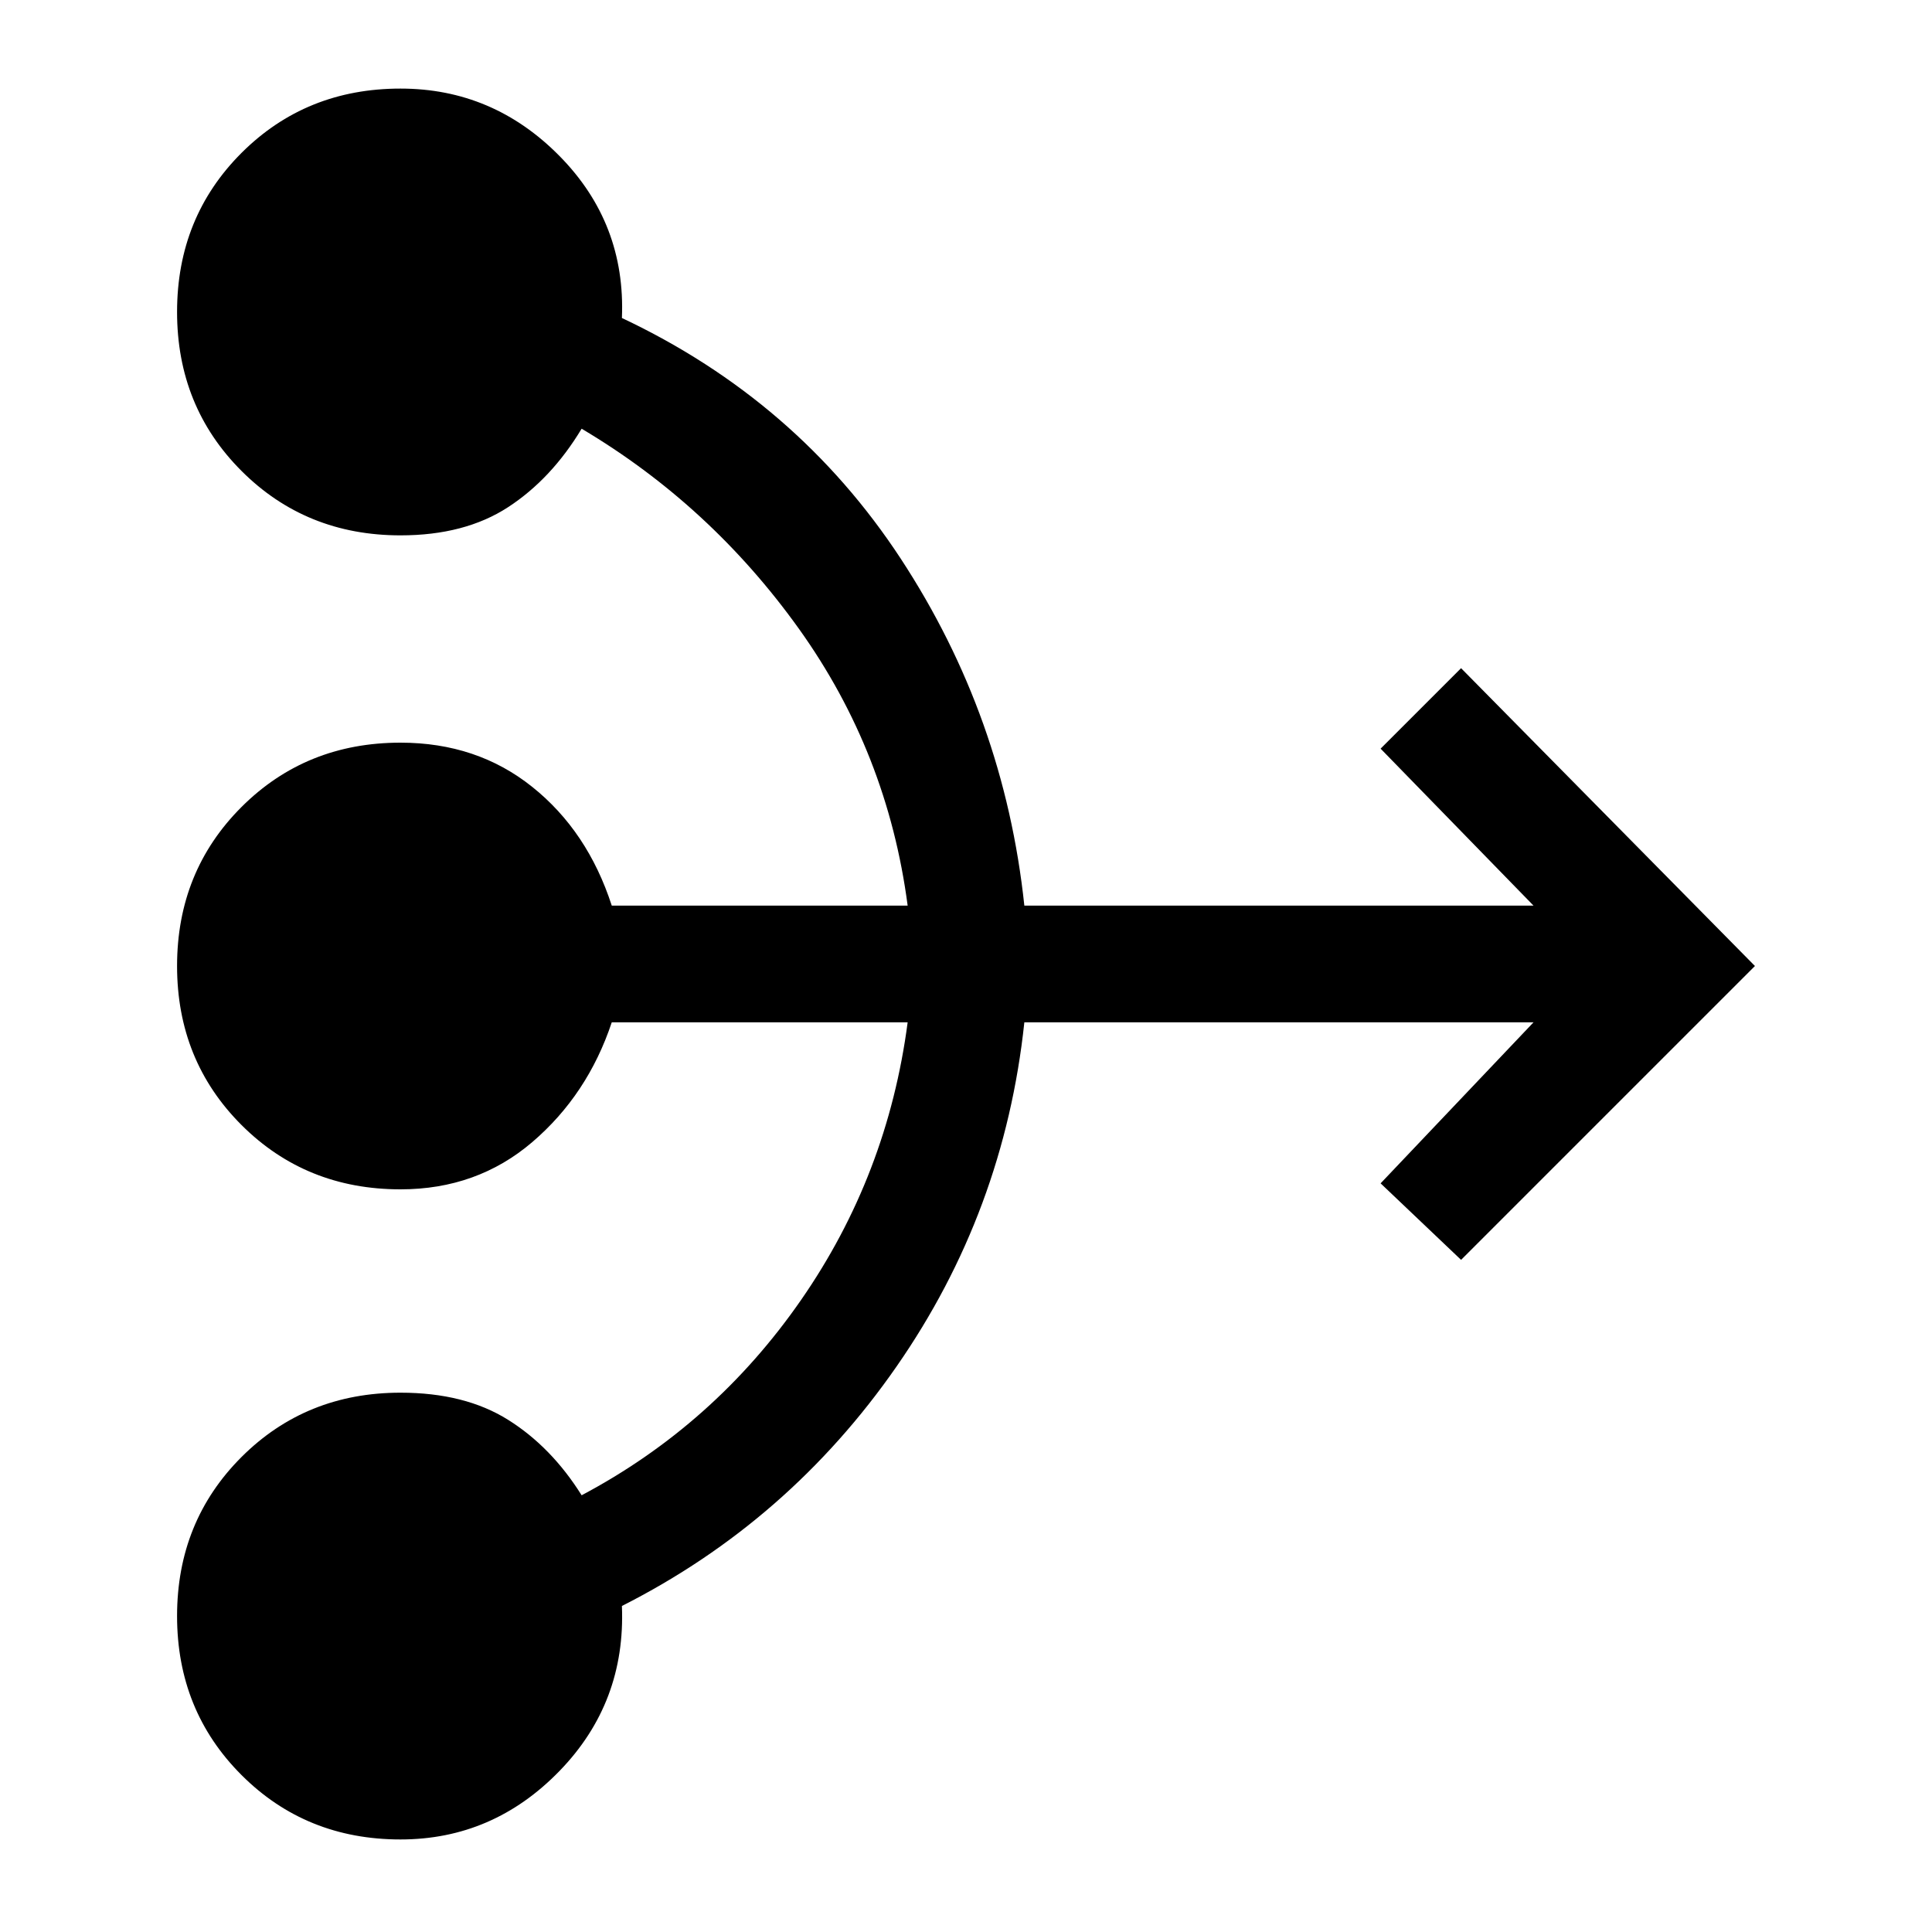 <svg xmlns="http://www.w3.org/2000/svg" height="20" width="20"><path d="M4.146 19.042q-.979 0-1.646-.667-.667-.667-.667-1.646 0-.979.667-1.646.667-.666 1.646-.666.666 0 1.114.281.448.281.761.781 1.375-.729 2.271-2.021.896-1.291 1.104-2.875H6.333q-.25.75-.823 1.24-.572.489-1.364.489-.979 0-1.646-.666-.667-.667-.667-1.646 0-.979.667-1.646.667-.666 1.646-.666.792 0 1.364.458.573.458.823 1.229h3.063Q9.188 7.792 8.271 6.51q-.917-1.281-2.25-2.072-.313.52-.761.812-.448.292-1.114.292-.979 0-1.646-.667-.667-.667-.667-1.646 0-.979.667-1.646.667-.666 1.646-.666.958 0 1.646.698.687.697.646 1.677 1.812.854 2.885 2.489 1.073 1.636 1.281 3.594h5.271L14.292 7.75l.833-.833L18.167 10l-3.042 3.042-.833-.792 1.583-1.667h-5.271q-.208 1.959-1.323 3.563-1.114 1.604-2.843 2.479.041 1-.646 1.708-.688.709-1.646.709Z"/></svg>